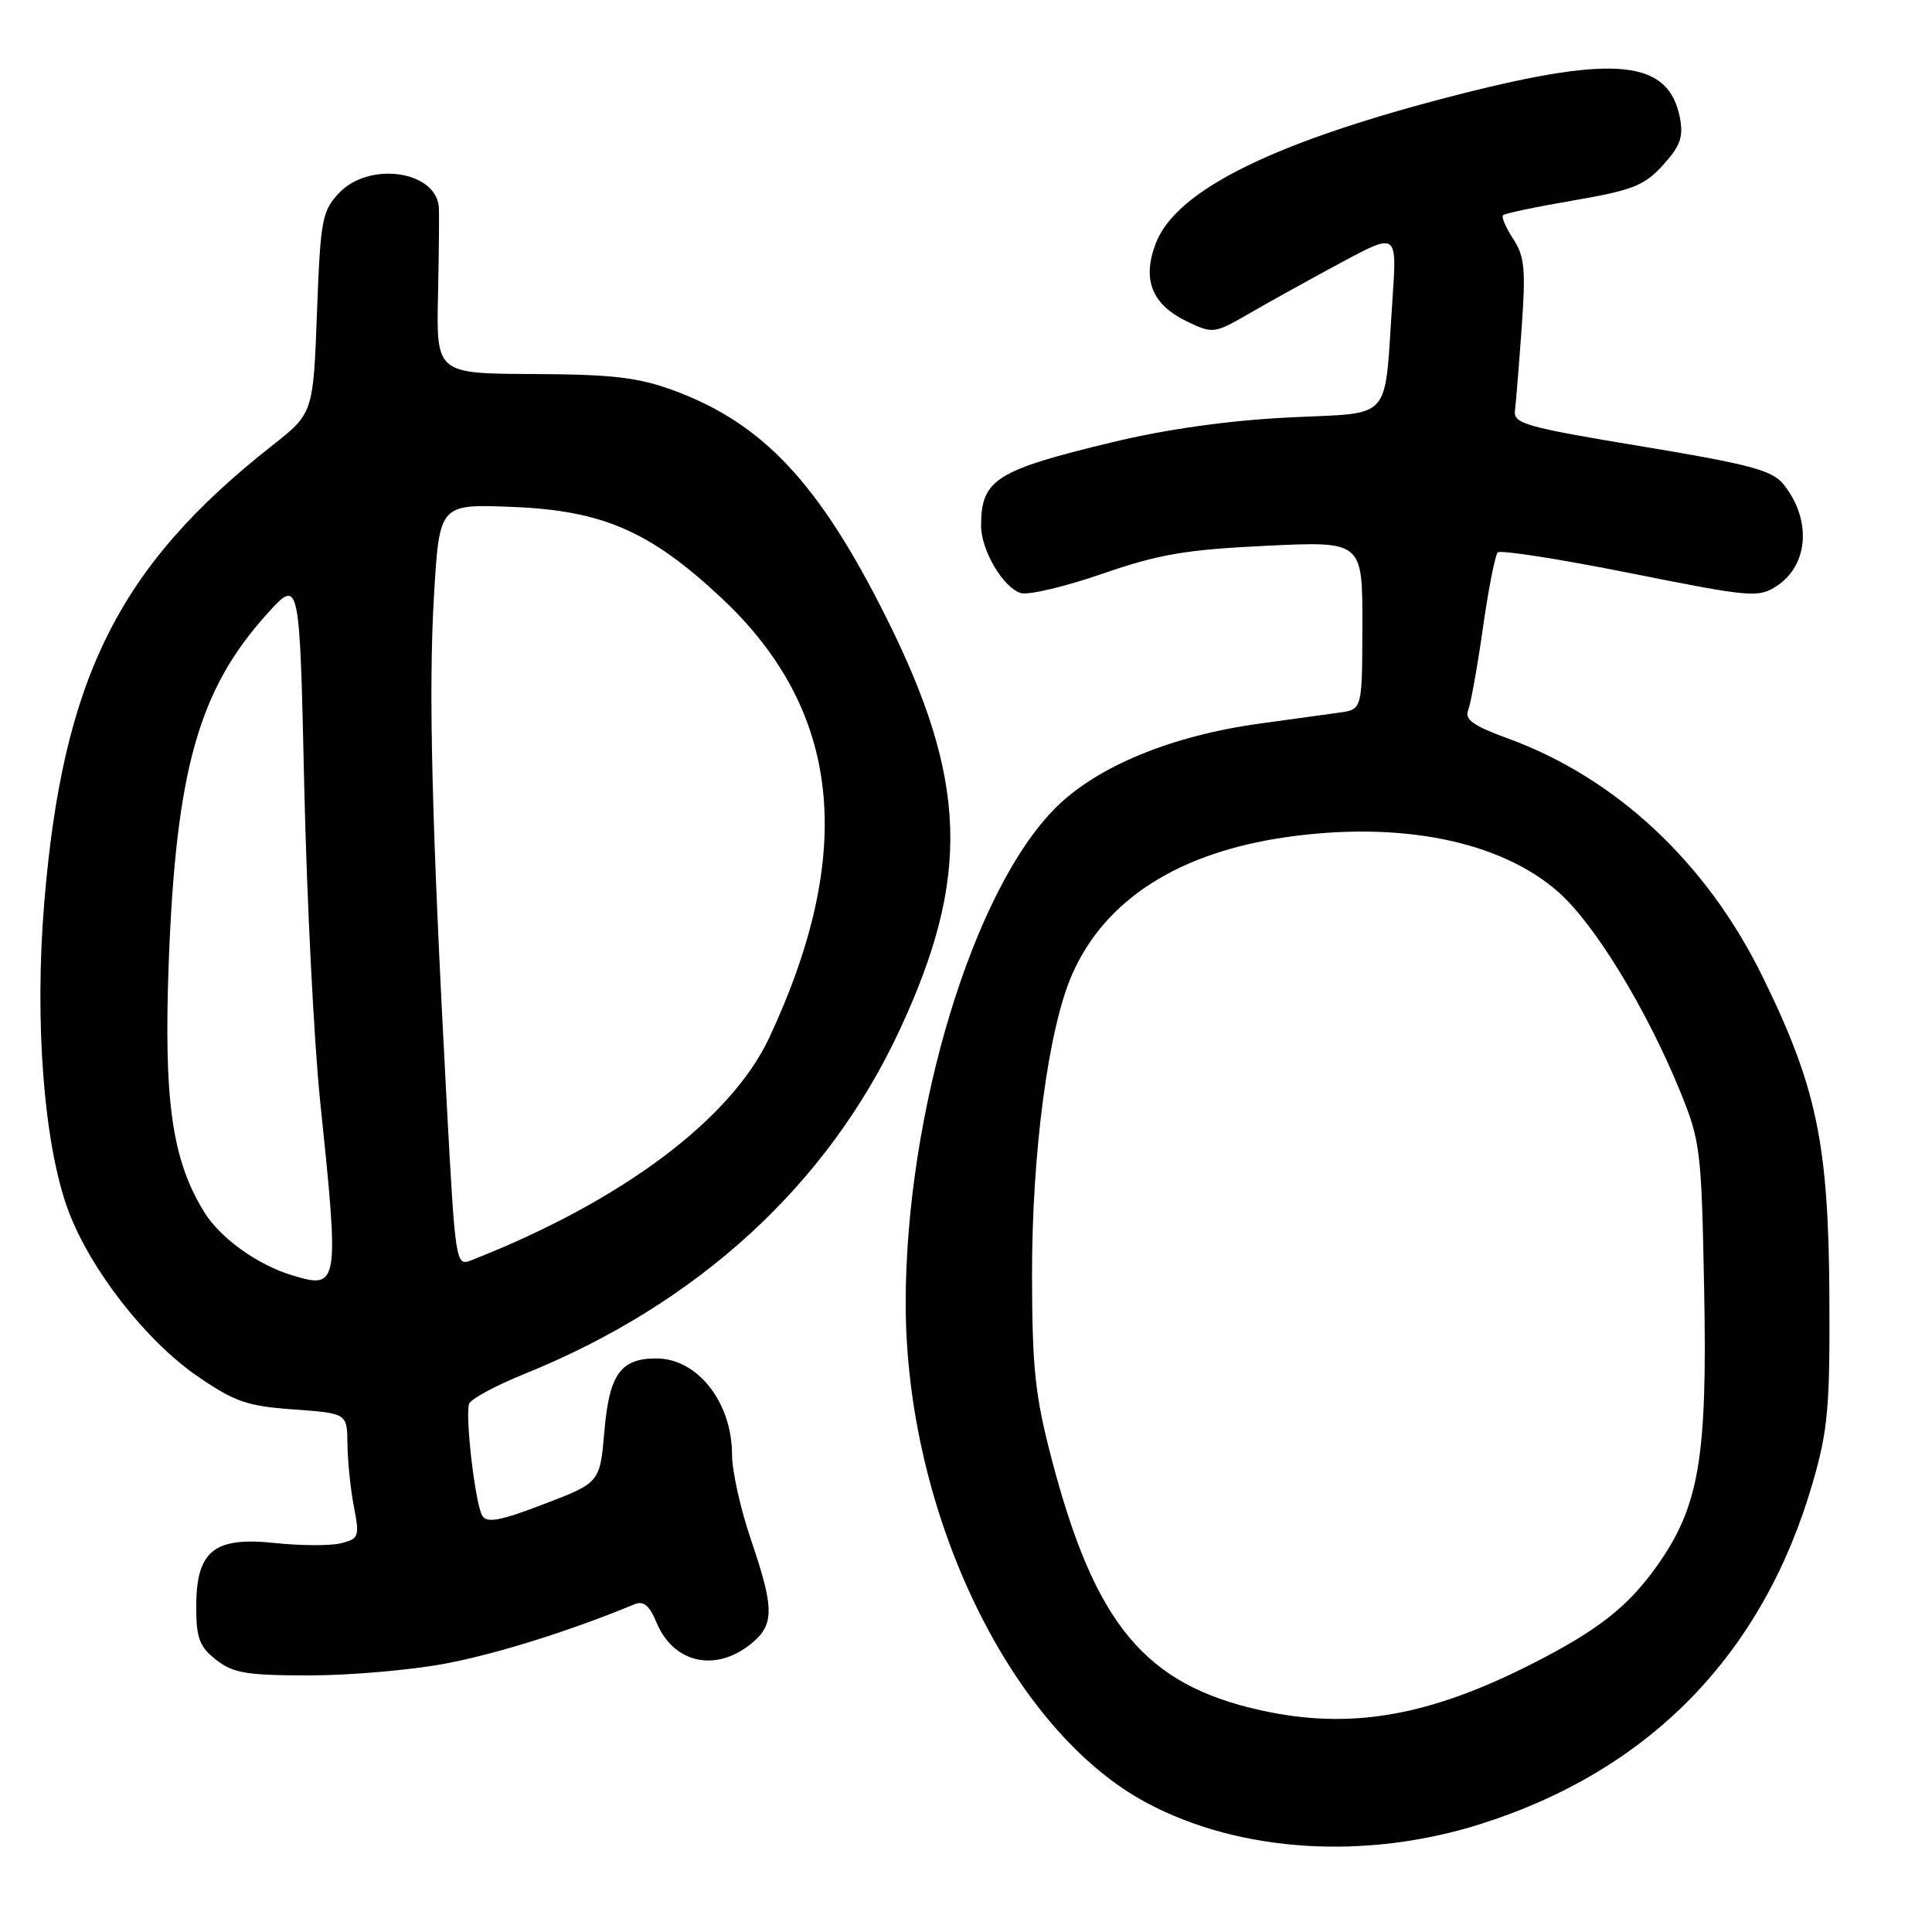 <?xml version="1.0" encoding="UTF-8" standalone="no"?>
<!DOCTYPE svg PUBLIC "-//W3C//DTD SVG 1.1//EN" "http://www.w3.org/Graphics/SVG/1.1/DTD/svg11.dtd" >
<svg xmlns="http://www.w3.org/2000/svg" xmlns:xlink="http://www.w3.org/1999/xlink" version="1.1" viewBox="0 0 256 256">
 <g >
 <path fill="currentColor"
d=" M 196.26 241.67 C 218.65 234.56 233.63 219.15 240.20 196.45 C 242.22 189.45 242.49 186.46 242.40 171.50 C 242.28 151.45 240.69 143.93 233.48 129.27 C 226.08 114.24 214.09 103.06 199.79 97.84 C 195.22 96.18 194.04 95.34 194.54 94.10 C 194.89 93.22 195.77 88.30 196.50 83.17 C 197.23 78.04 198.11 73.55 198.46 73.20 C 198.82 72.85 206.70 74.08 215.99 75.94 C 232.03 79.15 232.99 79.23 235.42 77.65 C 239.69 74.85 240.07 68.75 236.26 64.10 C 234.79 62.31 231.66 61.48 217.50 59.14 C 202.17 56.60 200.52 56.14 200.74 54.41 C 200.87 53.36 201.27 48.42 201.63 43.43 C 202.18 35.70 202.02 33.95 200.50 31.65 C 199.53 30.16 198.92 28.75 199.16 28.51 C 199.39 28.28 203.61 27.39 208.54 26.55 C 216.33 25.21 217.87 24.60 220.35 21.88 C 222.65 19.35 223.08 18.15 222.60 15.62 C 221.13 8.00 214.23 7.22 193.84 12.38 C 169.12 18.63 155.83 25.13 153.13 32.28 C 151.31 37.12 152.64 40.39 157.39 42.65 C 160.72 44.24 160.93 44.21 165.65 41.47 C 168.32 39.93 173.79 36.90 177.81 34.74 C 185.12 30.82 185.12 30.82 184.51 39.66 C 183.37 56.22 184.80 54.60 170.69 55.32 C 162.81 55.71 154.50 56.88 147.46 58.58 C 131.91 62.32 130.00 63.54 130.00 69.68 C 130.00 72.90 132.91 77.84 135.24 78.58 C 136.24 78.89 141.09 77.75 146.03 76.04 C 153.55 73.44 157.09 72.83 167.78 72.32 C 180.54 71.71 180.54 71.71 180.52 82.86 C 180.50 94.00 180.50 94.00 177.50 94.42 C 175.85 94.65 171.08 95.31 166.91 95.88 C 155.21 97.49 145.37 101.55 139.87 107.04 C 128.93 117.97 120.02 147.39 120.01 172.66 C 119.99 200.40 133.93 229.29 151.97 238.90 C 164.31 245.48 180.99 246.52 196.26 241.67 Z  M 59.05 220.43 C 65.90 219.13 75.58 216.09 84.11 212.56 C 85.27 212.08 86.07 212.75 86.99 214.99 C 89.20 220.31 94.68 221.62 99.37 217.93 C 102.64 215.35 102.66 213.28 99.50 204.00 C 98.12 199.96 97.00 194.91 97.00 192.78 C 97.00 185.82 92.43 180.00 86.97 180.00 C 82.24 180.00 80.74 182.09 80.09 189.58 C 79.50 196.46 79.50 196.46 72.10 199.29 C 66.32 201.51 64.53 201.85 63.91 200.85 C 62.98 199.34 61.61 187.68 62.16 186.01 C 62.37 185.38 65.69 183.59 69.52 182.04 C 92.46 172.77 109.67 156.99 119.21 136.48 C 128.65 116.19 128.22 103.38 117.38 81.72 C 108.53 64.03 101.08 56.08 89.27 51.74 C 84.55 50.00 81.17 49.61 70.65 49.56 C 57.81 49.50 57.81 49.50 58.04 39.00 C 58.17 33.22 58.21 27.97 58.14 27.32 C 57.58 22.56 48.85 21.41 44.92 25.58 C 42.67 27.98 42.46 29.11 42.00 41.46 C 41.50 54.76 41.50 54.76 36.00 59.09 C 15.68 75.10 8.32 89.88 5.86 119.65 C 4.55 135.48 5.83 151.79 9.06 160.43 C 11.98 168.23 19.34 177.67 26.17 182.36 C 31.10 185.75 32.75 186.32 38.92 186.76 C 46.00 187.27 46.00 187.27 46.04 191.38 C 46.07 193.65 46.45 197.38 46.90 199.68 C 47.66 203.61 47.55 203.90 45.18 204.49 C 43.80 204.84 39.86 204.82 36.44 204.46 C 28.34 203.59 26.00 205.49 26.00 212.93 C 26.00 217.06 26.43 218.19 28.63 219.93 C 30.89 221.70 32.67 222.00 41.02 222.00 C 46.39 222.00 54.50 221.29 59.05 220.43 Z  M 167.00 226.61 C 151.71 223.21 145.09 215.25 139.35 193.33 C 137.16 184.97 136.77 181.33 136.75 169.00 C 136.73 152.70 138.92 136.23 142.07 129.09 C 146.46 119.15 156.21 112.94 170.60 110.90 C 185.66 108.78 198.82 111.45 206.47 118.18 C 211.27 122.40 218.11 133.59 222.58 144.50 C 225.33 151.22 225.45 152.27 225.81 170.95 C 226.24 193.18 225.14 199.64 219.55 207.50 C 215.69 212.93 211.74 216.02 203.00 220.47 C 189.22 227.47 178.84 229.24 167.00 226.61 Z  M 38.76 169.00 C 34.15 167.62 29.20 164.07 27.07 160.62 C 22.78 153.68 21.68 145.89 22.36 127.50 C 23.32 102.03 26.33 91.35 35.41 81.32 C 39.70 76.58 39.70 76.58 40.31 104.04 C 40.65 119.14 41.60 138.03 42.43 146.00 C 44.97 170.39 44.90 170.85 38.76 169.00 Z  M 59.19 146.16 C 57.20 109.02 56.76 91.35 57.51 78.85 C 58.23 66.78 58.23 66.78 67.90 67.17 C 79.86 67.65 86.12 70.37 95.58 79.22 C 111.45 94.07 113.49 112.77 101.93 137.50 C 96.85 148.35 82.30 159.22 62.43 167.00 C 60.39 167.80 60.34 167.44 59.19 146.16 Z "/>
</g>
</svg>
